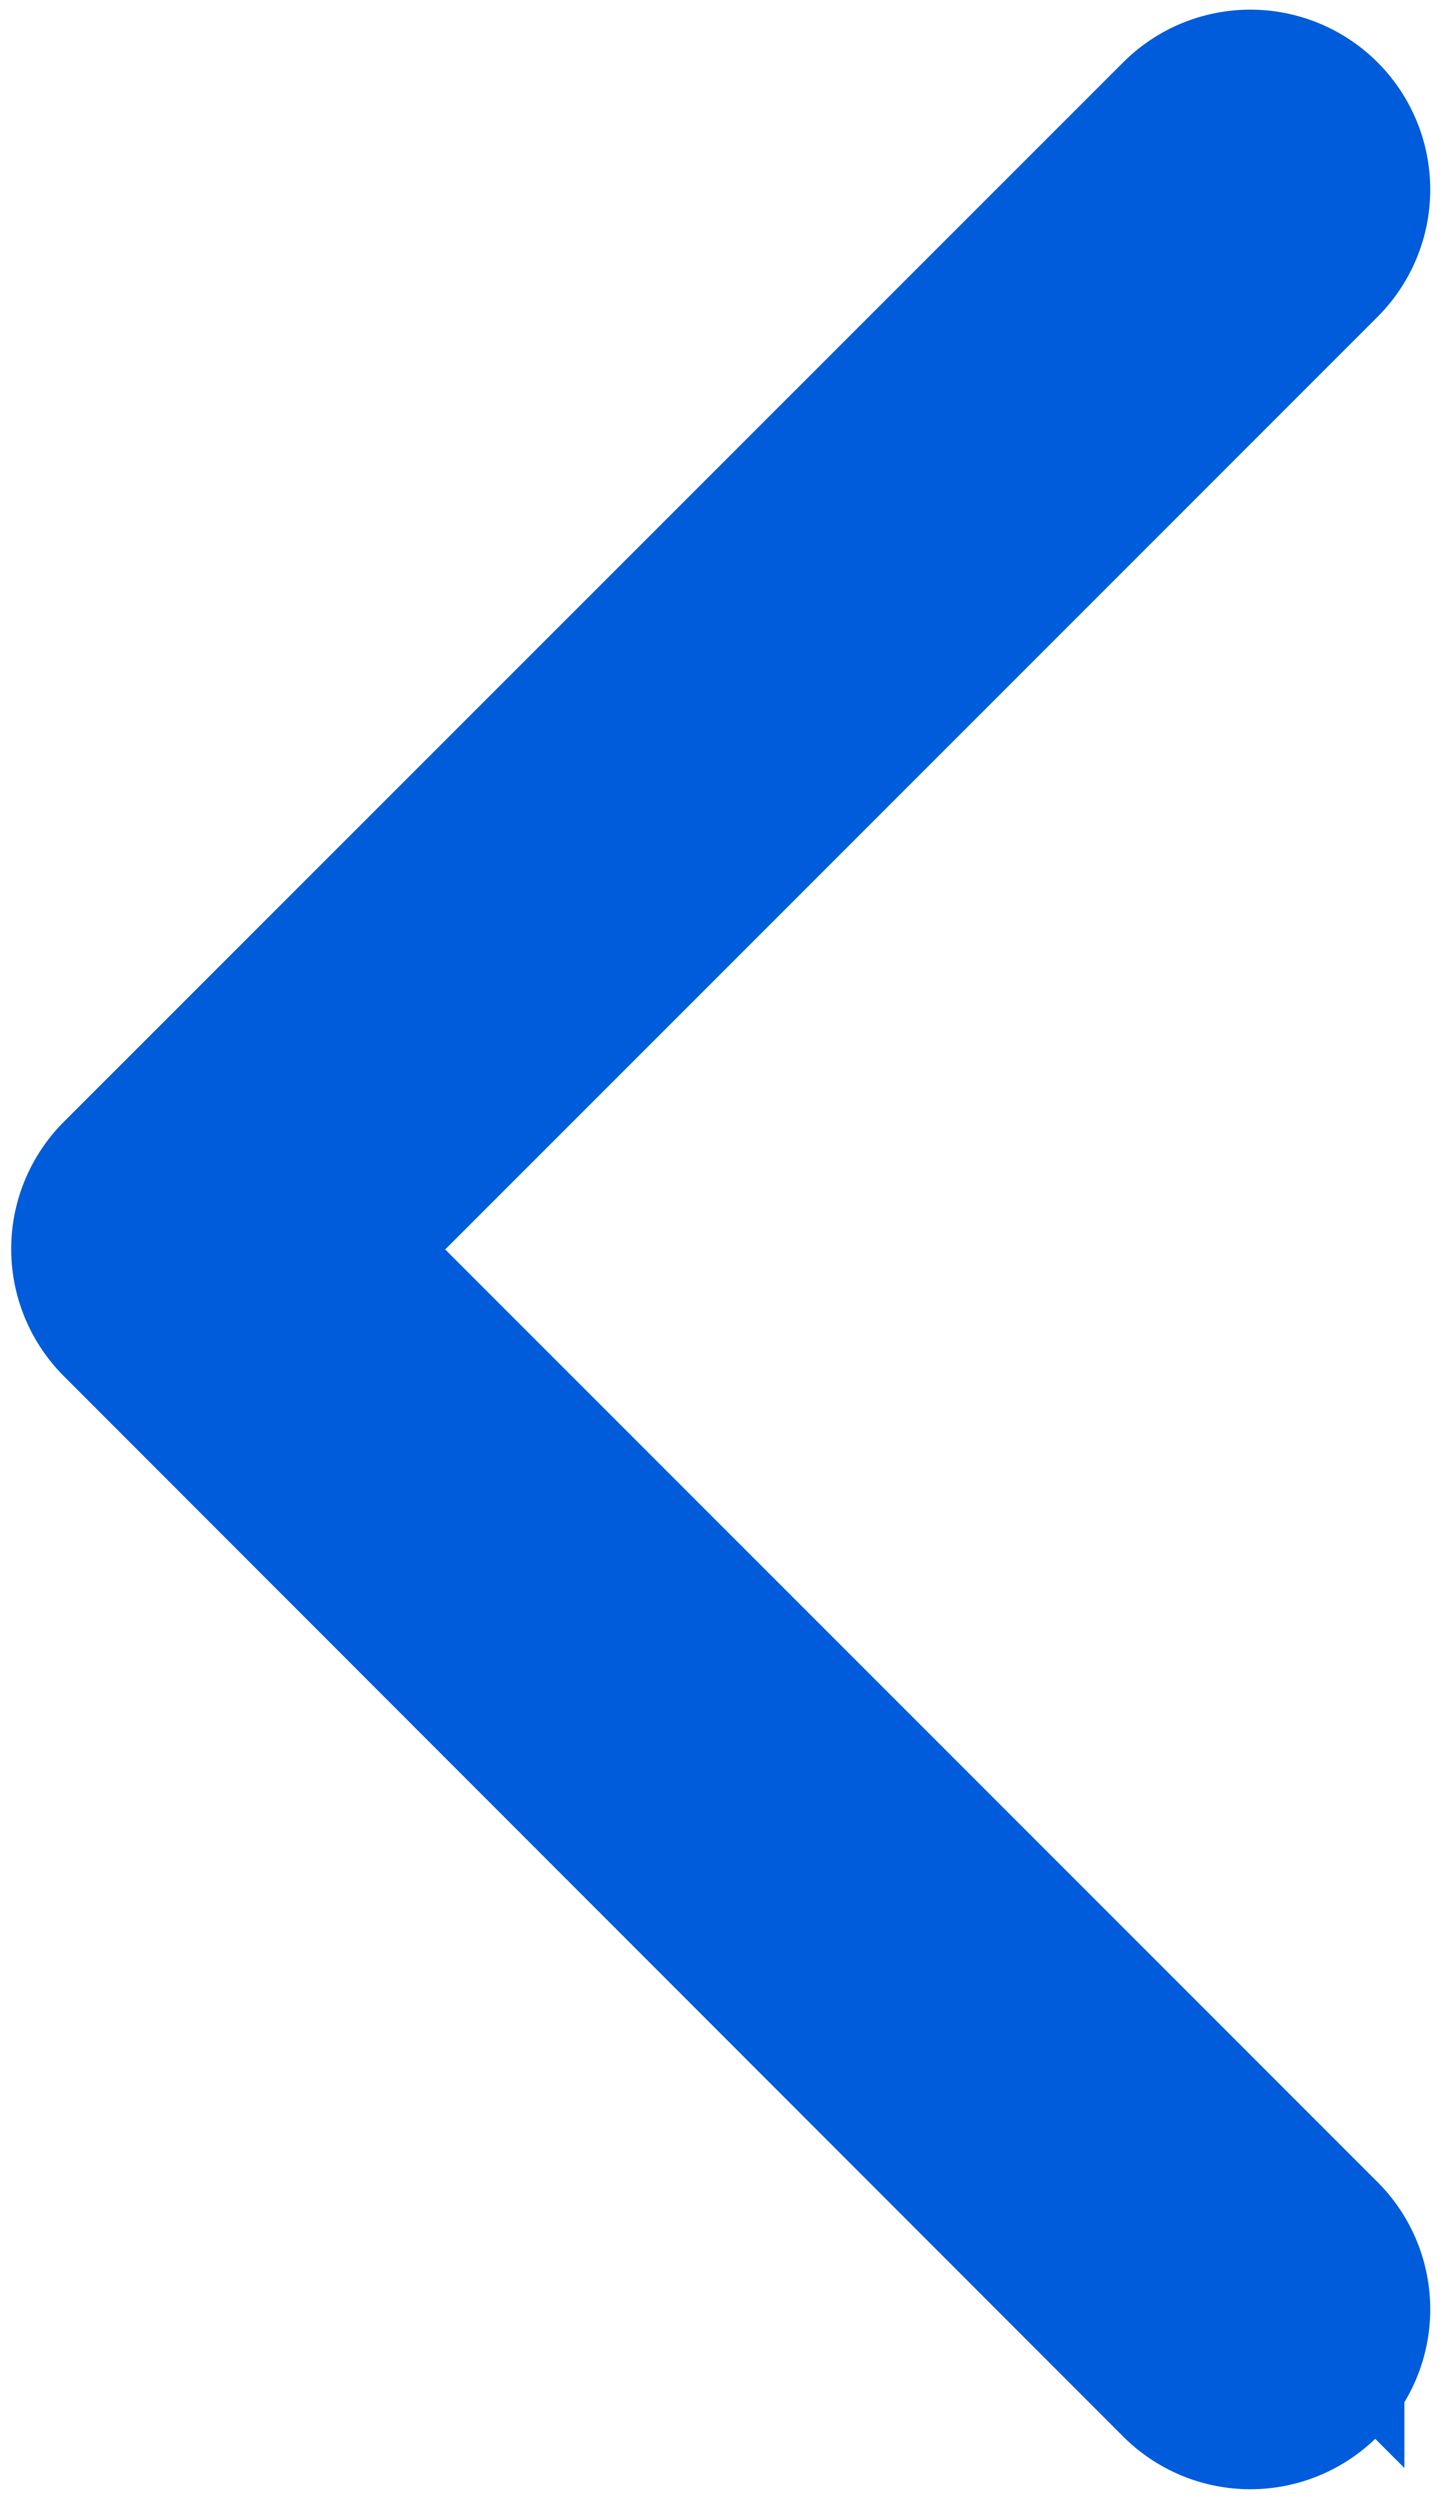 <svg xmlns="http://www.w3.org/2000/svg" width="7.869" height="13.647" viewBox="0 0 7.869 13.647">
  <g id="Group_451" data-name="Group 451" transform="translate(0.56 0.558)">
    <g id="next_1_" data-name="next (1)" transform="translate(0 0)">
      <g id="Group_446" data-name="Group 446">
        <path id="Path_1123" data-name="Path 1123" d="M102.438,5.921,108.224.136a.482.482,0,0,1,.682.682l-5.445,5.445,5.445,5.445a.482.482,0,0,1-.682.682L102.438,6.6A.482.482,0,0,1,102.438,5.921Z" transform="translate(-102.297 0)" fill="#005cdb" stroke="#005cdb" stroke-width="1"/>
      </g>
    </g>
  </g>
</svg>

